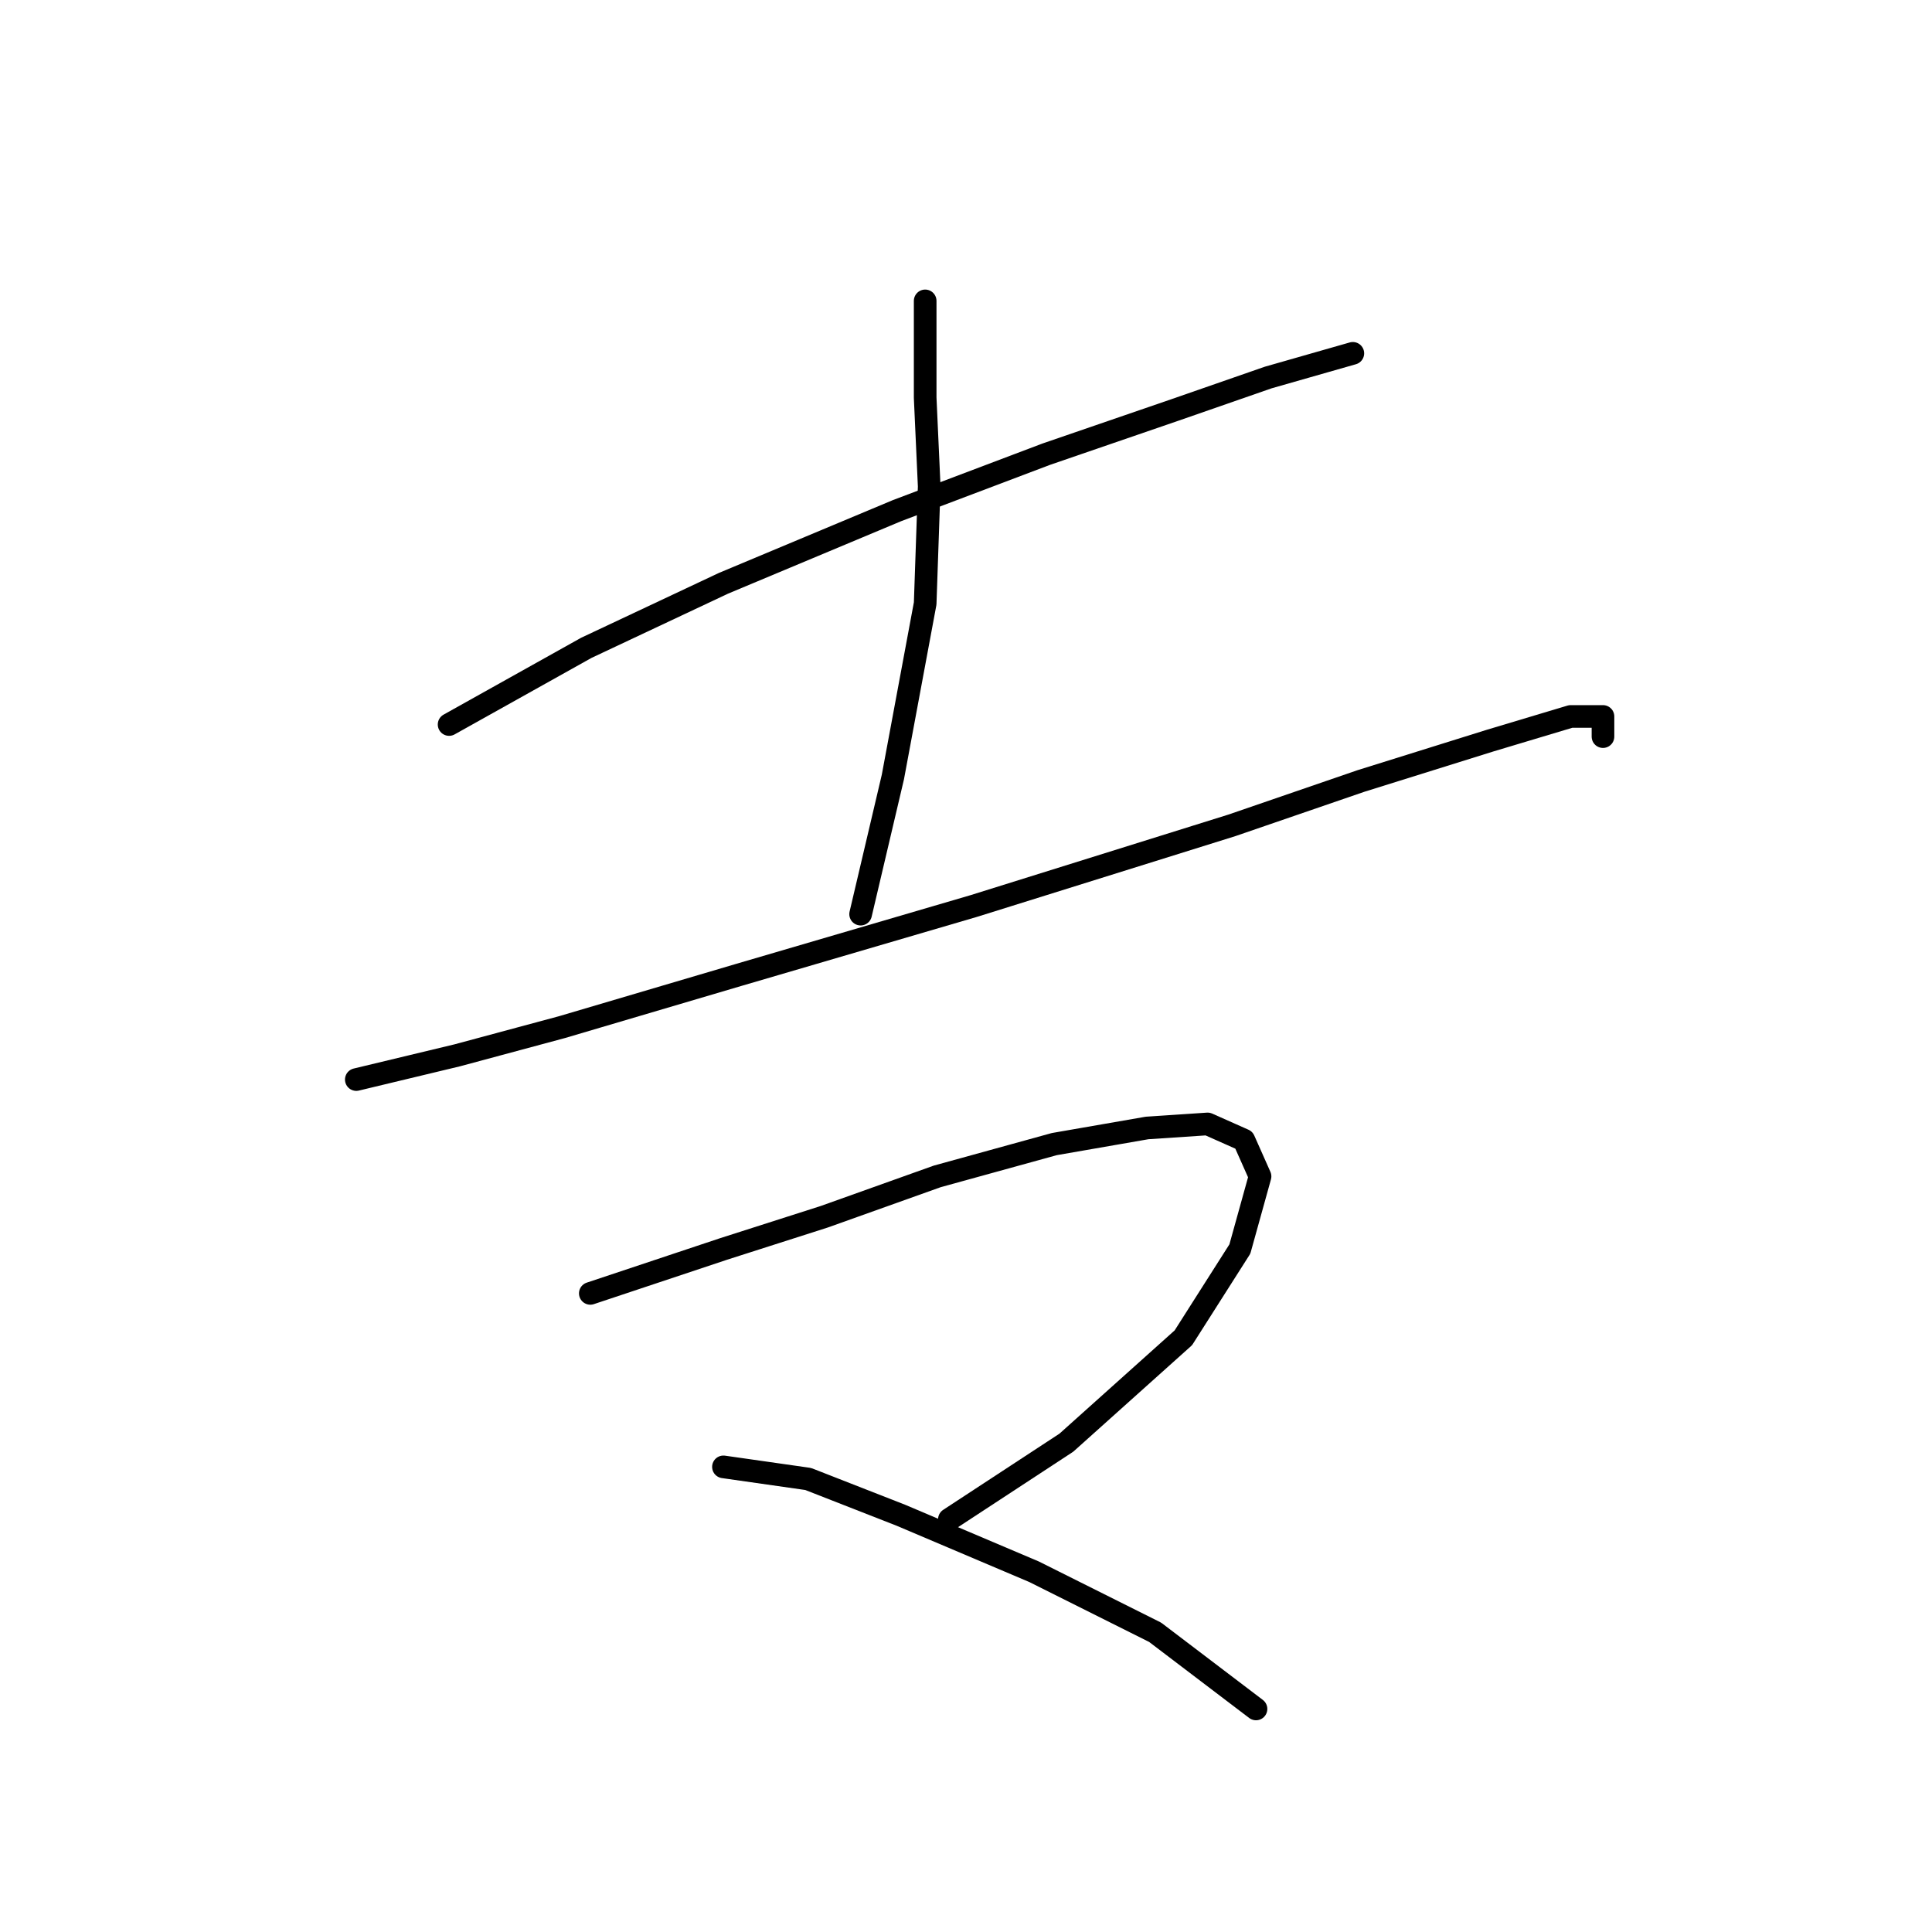 <?xml version="1.0" standalone="no"?>
    <svg width="256" height="256" xmlns="http://www.w3.org/2000/svg" version="1.1">
    <polyline stroke="black" stroke-width="3" stroke-linecap="round" fill="transparent" stroke-linejoin="round" points="59.508 96.002 77.684 85.845 95.86 77.291 118.848 67.668 138.628 60.184 155.735 54.303 168.031 50.027 175.515 47.888 179.258 46.819 179.258 46.819 " />
        <polyline stroke="black" stroke-width="3" stroke-linecap="round" fill="transparent" stroke-linejoin="round" points="122.59 39.869 122.59 52.7 123.125 64.461 122.59 79.964 118.313 102.952 114.037 121.128 114.037 121.128 " />
        <polyline stroke="black" stroke-width="3" stroke-linecap="round" fill="transparent" stroke-linejoin="round" points="47.212 143.047 60.577 139.839 74.476 136.097 97.999 129.147 129.005 120.059 163.22 109.367 180.327 103.486 197.434 98.14 208.126 94.933 212.403 94.933 212.403 97.606 212.403 97.606 " />
        <polyline stroke="black" stroke-width="3" stroke-linecap="round" fill="transparent" stroke-linejoin="round" points="78.219 171.38 95.86 165.5 109.225 161.223 124.194 155.877 139.697 151.6 151.993 149.462 160.012 148.927 164.823 151.066 166.962 155.877 164.289 165.5 156.804 177.261 141.301 191.16 125.798 201.318 125.798 201.318 " />
        <polyline stroke="black" stroke-width="3" stroke-linecap="round" fill="transparent" stroke-linejoin="round" points="95.86 194.368 107.087 195.972 119.383 200.783 137.024 208.268 153.062 216.287 166.427 226.444 166.427 226.444 " />
        </svg>